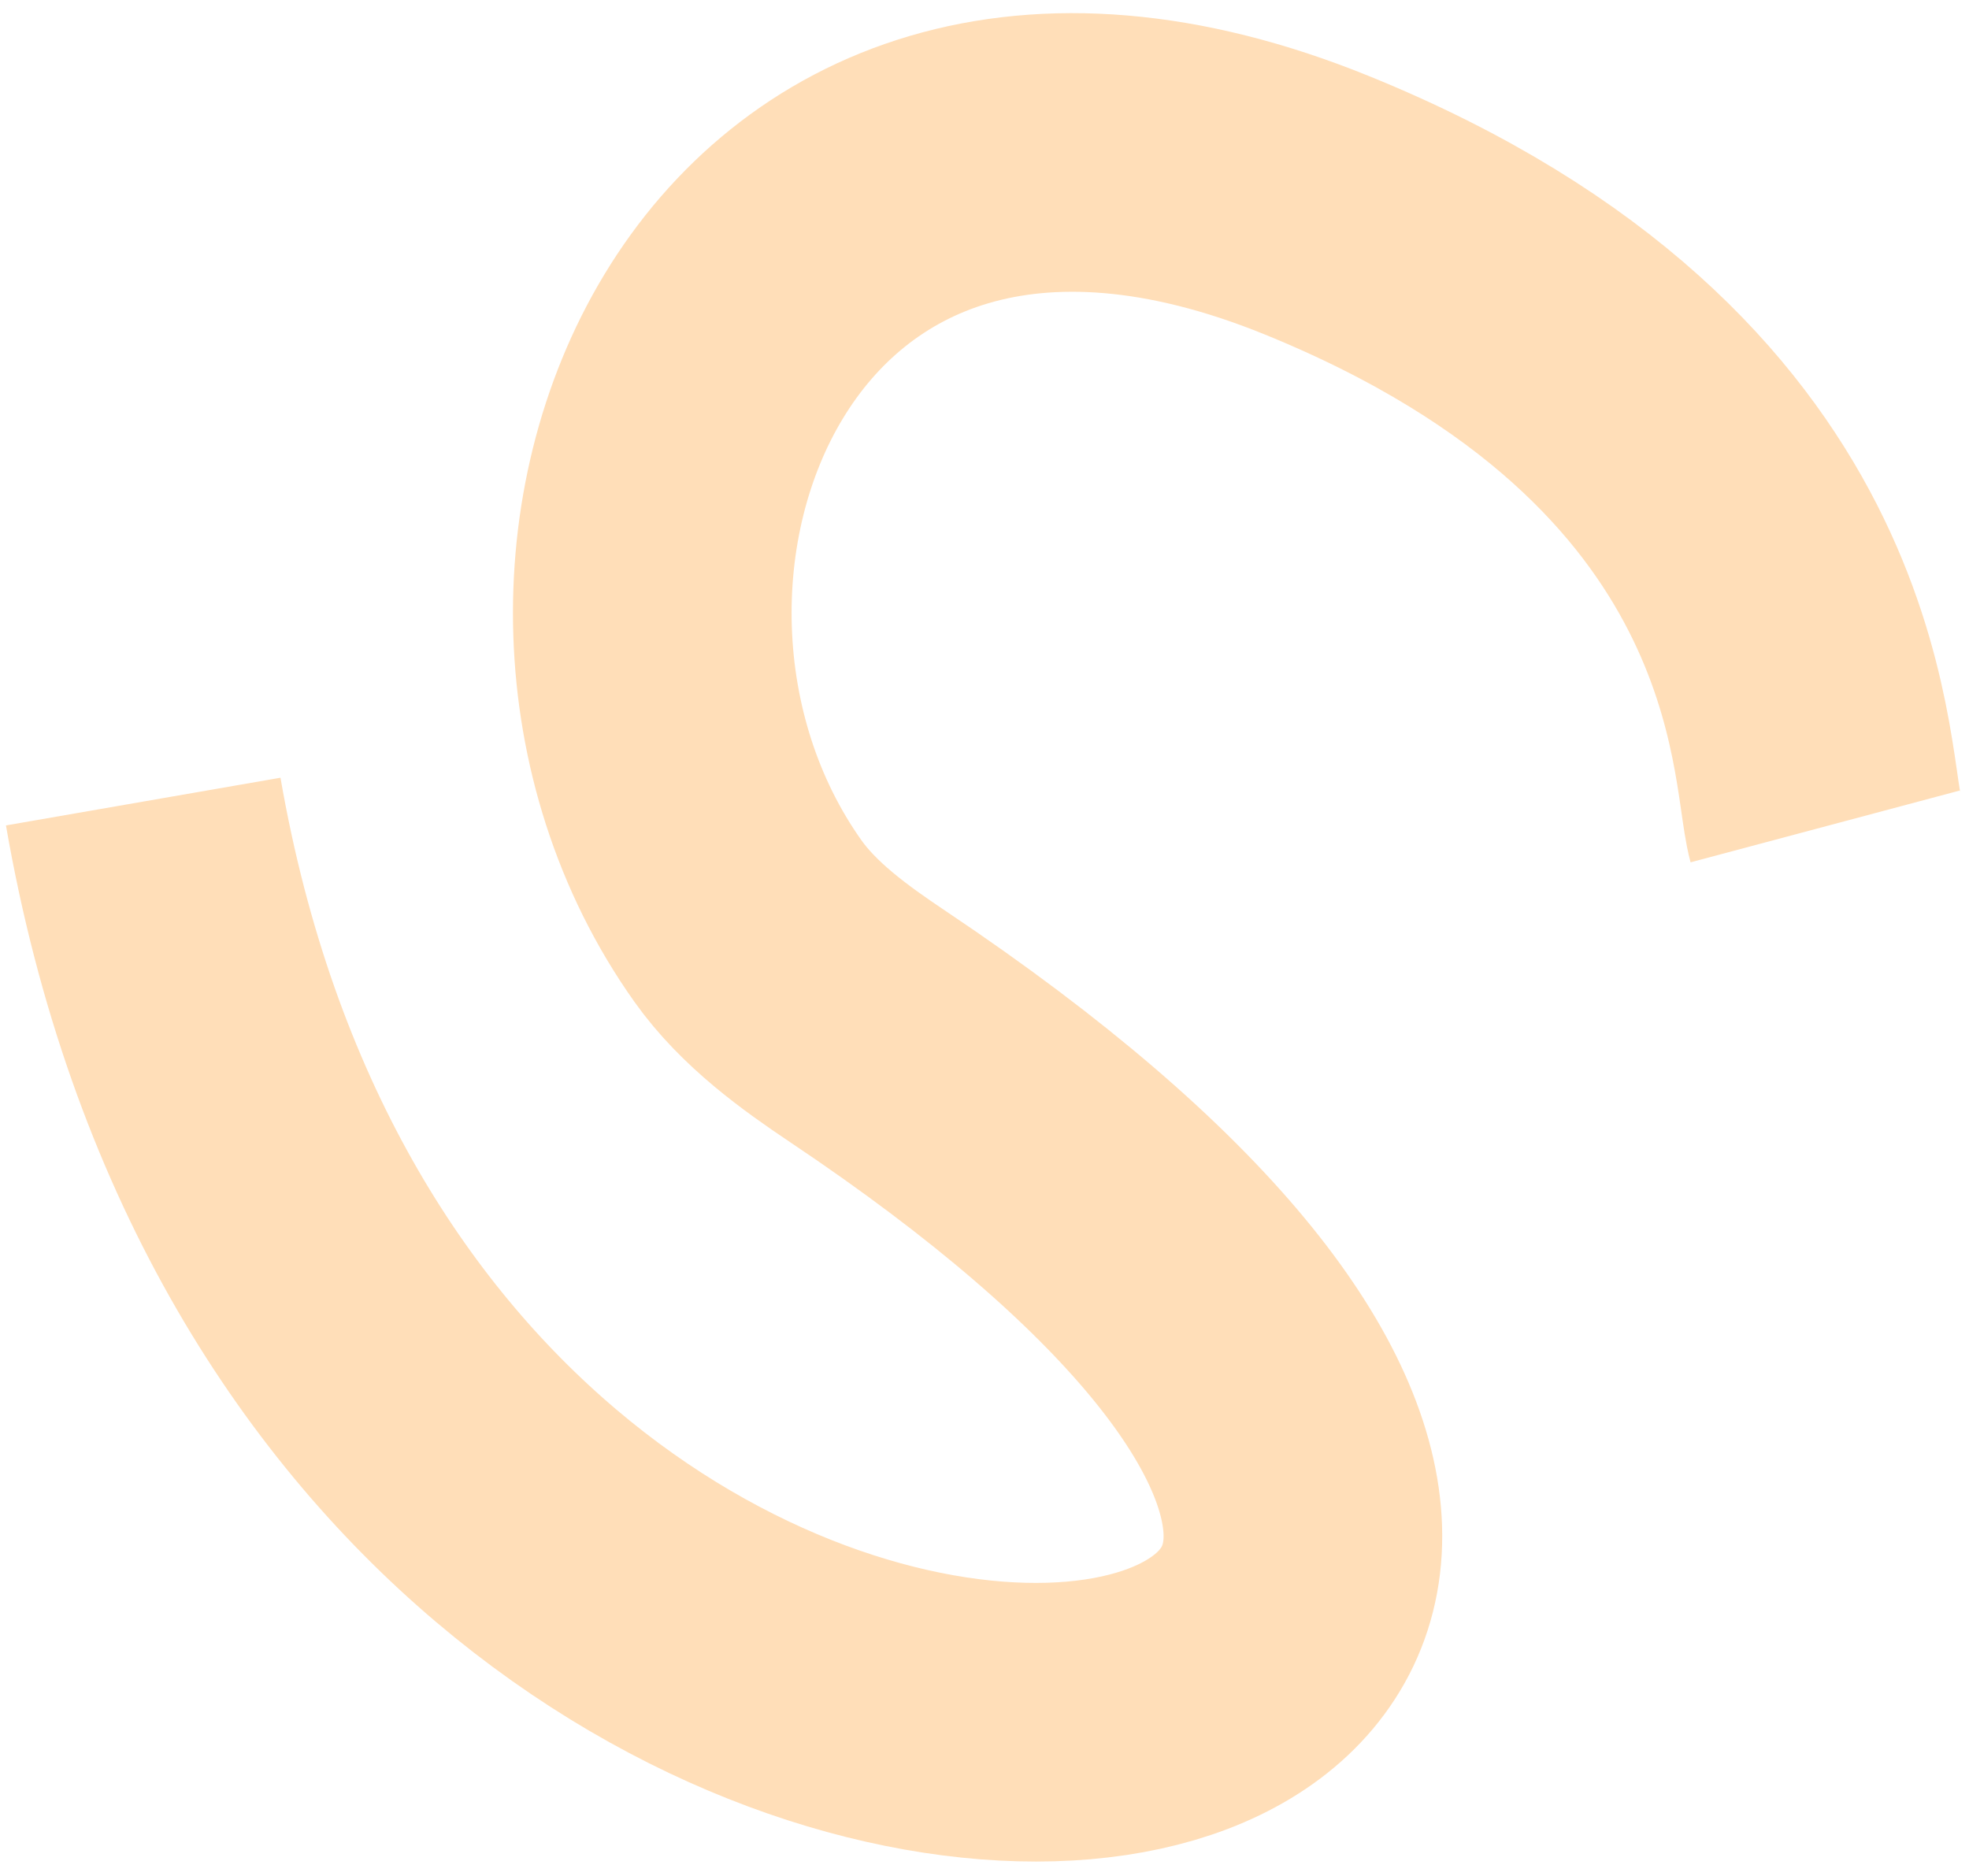 <svg width="106" height="101" viewBox="0 0 106 101" fill="none" xmlns="http://www.w3.org/2000/svg">
<path d="M7.71 43.154C20.215 115.126 112.447 99.283 46.743 55.282C44.364 53.689 41.921 51.918 40.263 49.584C27.154 31.124 39.697 -1.615 70.876 11.044C97.918 22.023 97.305 40.923 98.257 44.492" stroke="#FFDEB8" stroke-width="15"/>
</svg>
